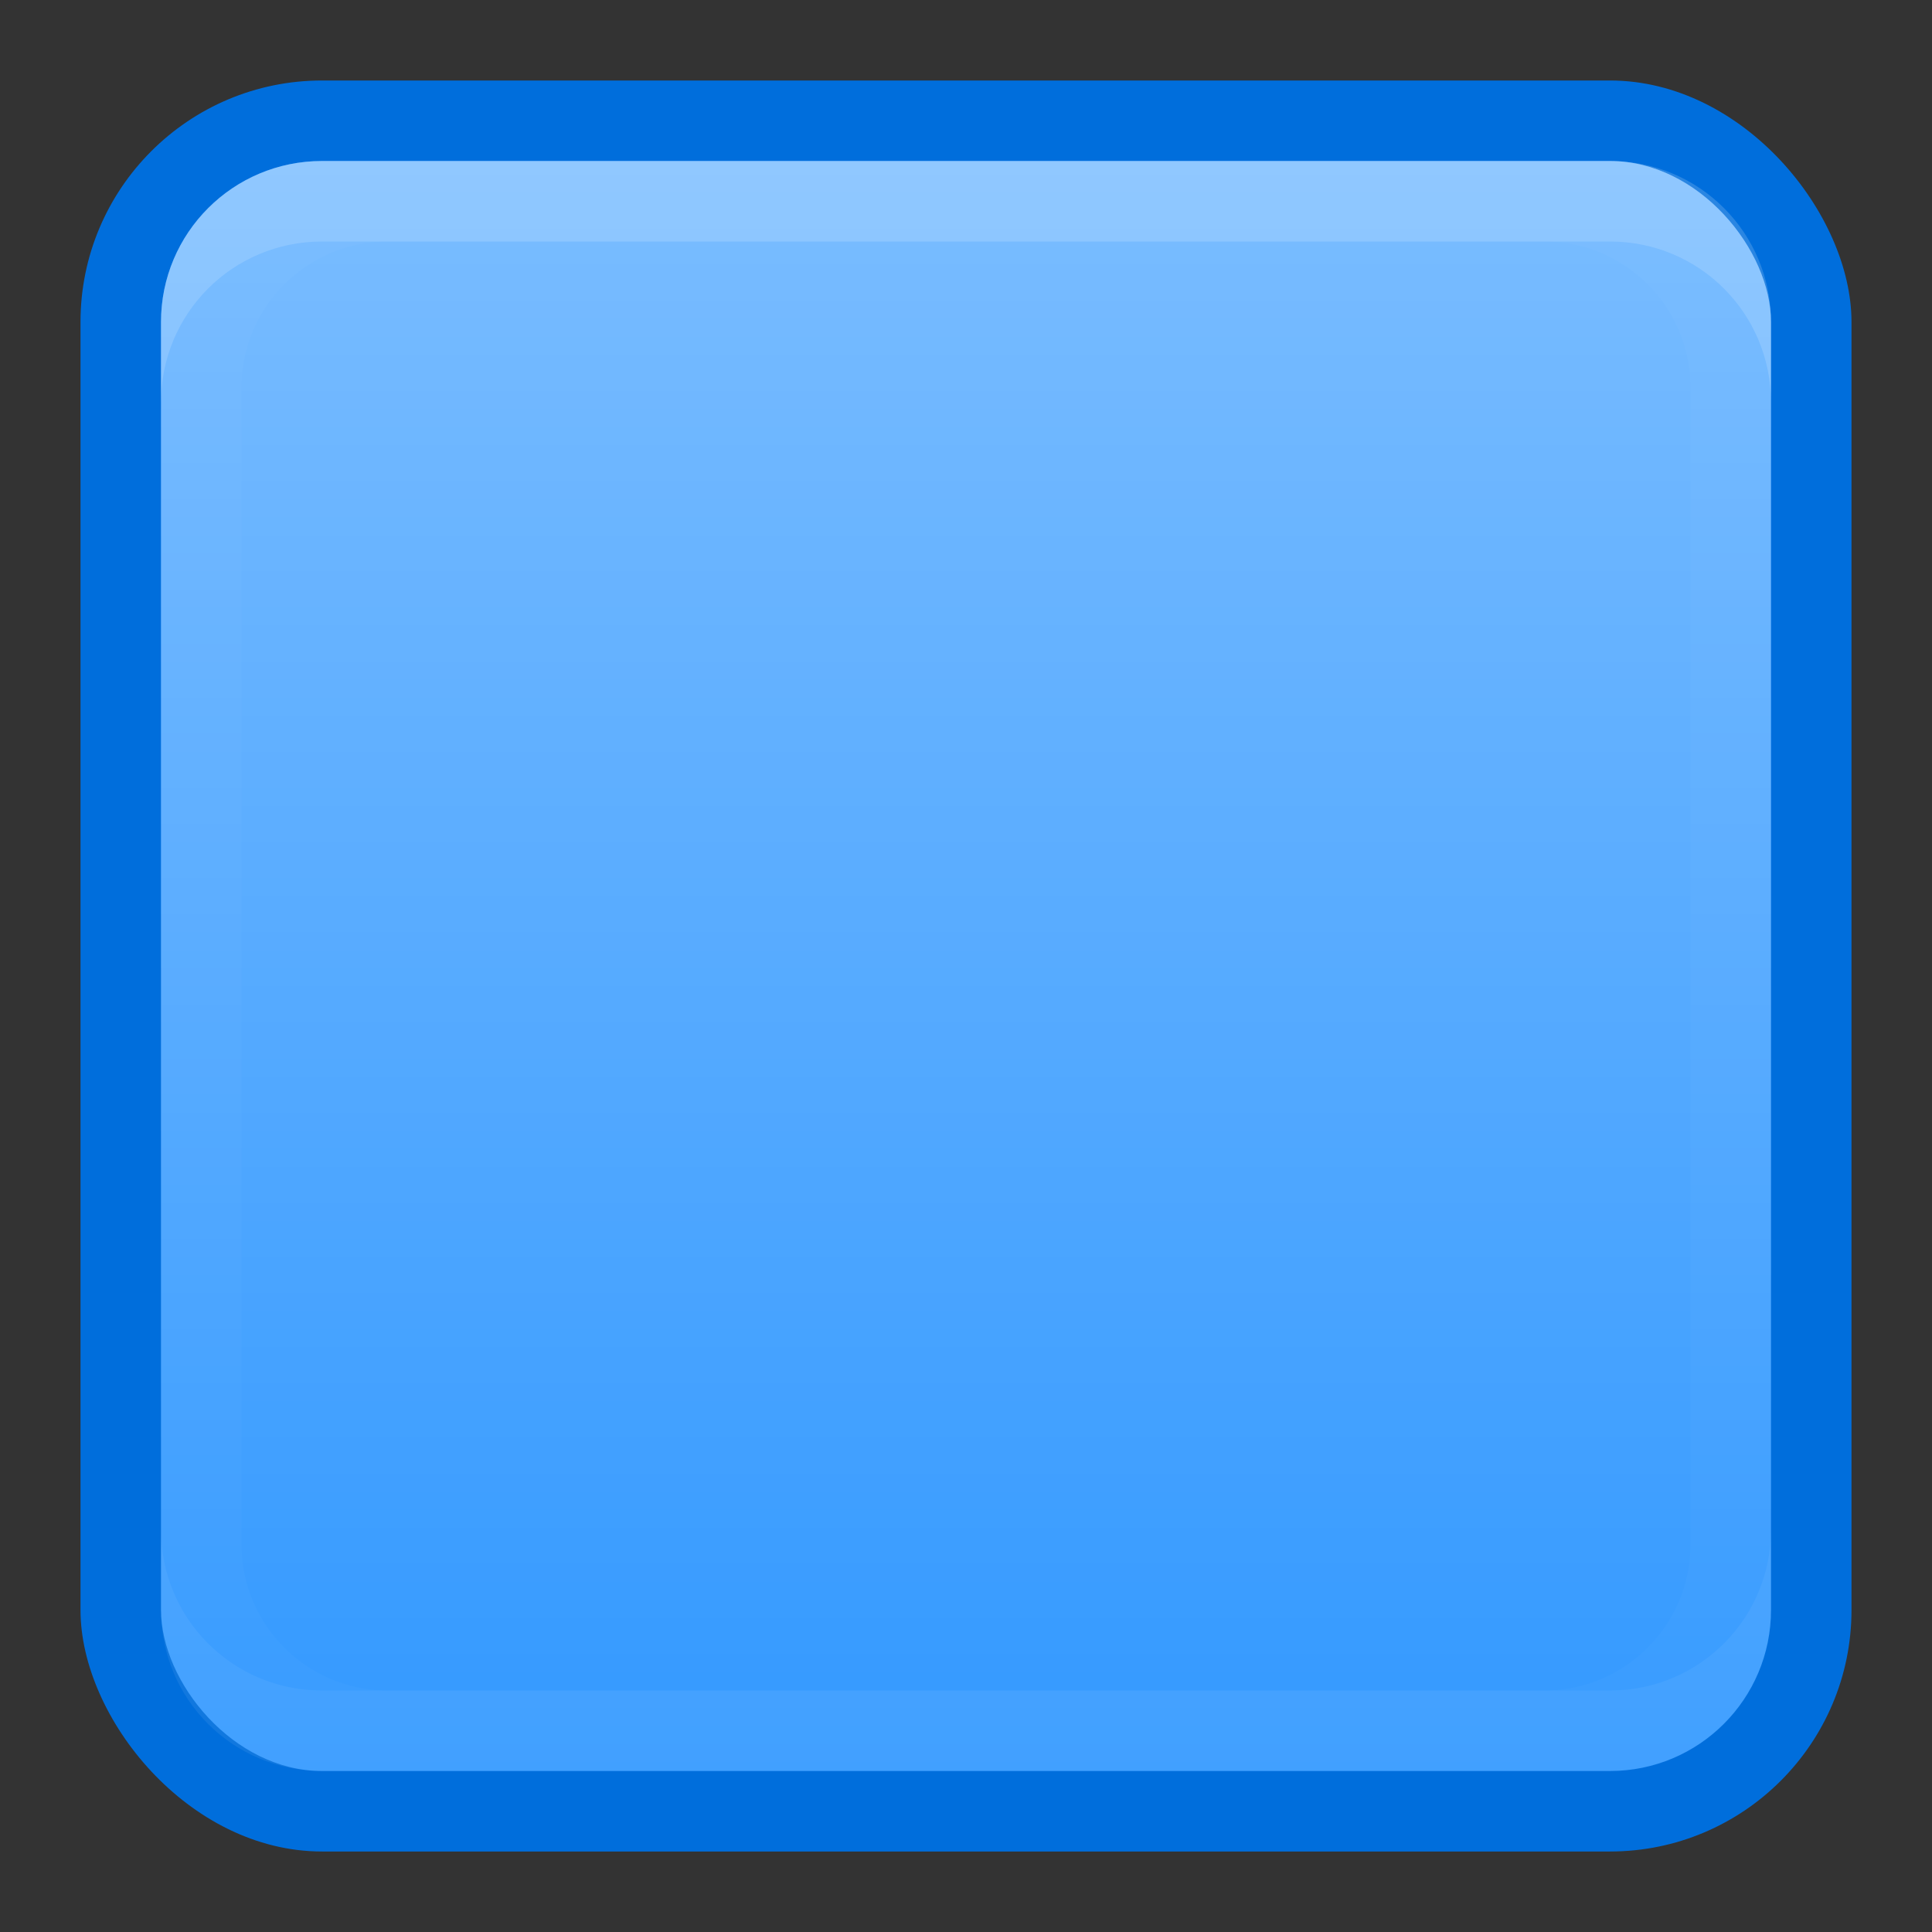 <?xml version="1.0" encoding="UTF-8" standalone="no"?>
<!-- Created with Inkscape (http://www.inkscape.org/) -->

<svg
   xmlns:dc="http://purl.org/dc/elements/1.1/"
   xmlns:cc="http://creativecommons.org/ns#"
   xmlns:rdf="http://www.w3.org/1999/02/22-rdf-syntax-ns#"
   xmlns:svg="http://www.w3.org/2000/svg"
   xmlns="http://www.w3.org/2000/svg"
   xmlns:xlink="http://www.w3.org/1999/xlink"
   xmlns:sodipodi="http://sodipodi.sourceforge.net/DTD/sodipodi-0.dtd"
   xmlns:inkscape="http://www.inkscape.org/namespaces/inkscape"
   inkscape:export-ydpi="90.000000"
   inkscape:export-xdpi="90.000000"
   width="24"
   height="24"
   id="svg11300"
   sodipodi:version="0.32"
   inkscape:version="0.91 r13725"
   sodipodi:docname="button-blue__s--hover.svg"
   inkscape:output_extension="org.inkscape.output.svg.inkscape"
   version="1.0"
   style="display:inline;enable-background:new">
  <rect width="100%" height="100%" fill="#333333" stroke="none"/>
  <sodipodi:namedview
     stroke="#ef2929"
     fill="#f57900"
     id="base"
     pagecolor="#8c8c8c"
     bordercolor="#ff5e00"
     borderopacity="1"
     inkscape:pageopacity="1"
     inkscape:pageshadow="2"
     inkscape:zoom="15.328321"
     inkscape:cx="5.3843399"
     inkscape:cy="9.8759164"
     inkscape:current-layer="layer1"
     showgrid="true"
     inkscape:grid-bbox="true"
     inkscape:document-units="px"
     inkscape:showpageshadow="false"
     inkscape:window-width="1600"
     inkscape:window-height="848"
     inkscape:window-x="0"
     inkscape:window-y="26"
     width="400px"
     height="300px"
     inkscape:snap-nodes="true"
     inkscape:snap-bbox="true"
     gridtolerance="10000"
     inkscape:object-nodes="true"
     inkscape:snap-grids="true"
     showguides="true"
     inkscape:guide-bbox="true"
     inkscape:window-maximized="1"
     inkscape:bbox-nodes="true"
     inkscape:bbox-paths="false"
     inkscape:snap-bbox-edge-midpoints="false"
     inkscape:snap-bbox-midpoints="false"
     objecttolerance="10000"
     guidetolerance="10000"
     borderlayer="true"
     showborder="true"
     guidecolor="#ff0b00"
     guideopacity="1"
     guidehicolor="#001aff"
     guidehiopacity="0.498">
    <inkscape:grid
       type="xygrid"
       id="grid3123"
       empspacing="4"
       visible="true"
       enabled="true"
       snapvisiblegridlinesonly="true" />
  </sodipodi:namedview>
  <defs
     id="defs3">
    <linearGradient
       inkscape:collect="always"
       id="linearGradient5270">
      <stop
         style="stop-color:#ffffff;stop-opacity:1"
         offset="0"
         id="stop5272" />
      <stop
         style="stop-color:#ffffff;stop-opacity:0"
         offset="1"
         id="stop5274" />
    </linearGradient>
    <linearGradient
       id="linearGradient5236">
      <stop
         id="stop5238"
         offset="0"
         style="stop-color:#3e7ab6;stop-opacity:1;" />
      <stop
         id="stop5240"
         offset="1"
         style="stop-color:#6598cb;stop-opacity:1;" />
    </linearGradient>
    <linearGradient
       inkscape:collect="always"
       xlink:href="#linearGradient5270"
       id="linearGradient5276"
       x1="24"
       y1="278"
       x2="24"
       y2="298"
       gradientUnits="userSpaceOnUse" />
  </defs>
  <g
     style="display:inline"
     inkscape:groupmode="layer"
     inkscape:label="Base"
     id="layer1"
     transform="translate(0,-276)">
    <rect
       rx="3"
       ry="3"
       y="277"
       x="1"
       height="22"
       width="22"
       id="rect3045"
       style="opacity:1;fill:#006edc;fill-opacity:1;stroke:none" />
    <rect
       style="fill:#3399ff;fill-opacity:1;stroke:none"
       id="rect3043"
       width="20"
       height="20"
       x="2"
       y="278"
       ry="2"
       rx="2" />
    <path
       style="fill:#ffffff;fill-opacity:1;stroke:none;opacity:0.15"
       d="M 4 2 C 2.892 2 2 2.892 2 4 L 2 5 C 2 3.892 2.892 3 4 3 L 20 3 C 21.108 3 22 3.892 22 5 L 22 4 C 22 2.892 21.108 2 20 2 L 4 2 z "
       transform="translate(0,276)"
       id="rect4255" />
    <path
       id="path4264"
       d="m 4,298 c -1.108,0 -2,-0.892 -2,-2 l 0,-1 c 0,1.108 0.892,2 2,2 l 16,0 c 1.108,0 2,-0.892 2,-2 l 0,1 c 0,1.108 -0.892,2 -2,2 l -16,0 z"
       style="opacity:0.05;fill:#ffffff;fill-opacity:1;stroke:none"
       inkscape:connector-curvature="0" />
    <path
       style="fill:#ffffff;fill-opacity:1;stroke:none;opacity:0.02"
       d="M 4 2 C 2.892 2 2 2.892 2 4 L 2 20 C 2 21.108 2.892 22 4 22 L 20 22 C 21.108 22 22 21.108 22 20 L 22 4 C 22 2.892 21.108 2 20 2 L 4 2 z M 4.812 3 L 19.188 3 C 20.185 3 21 3.815 21 4.812 L 21 19.188 C 21 20.185 20.185 21 19.188 21 L 4.812 21 C 3.815 21 3 20.185 3 19.188 L 3 4.812 C 3 3.815 3.815 3 4.812 3 z "
       transform="translate(0,276)"
       id="rect4266" />
    <rect
       rx="2"
       ry="2"
       y="278"
       x="2"
       height="20"
       width="20"
       id="rect5268"
       style="fill:url(#linearGradient5276);fill-opacity:1;stroke:none;opacity:0.35" />
  </g>
</svg>

